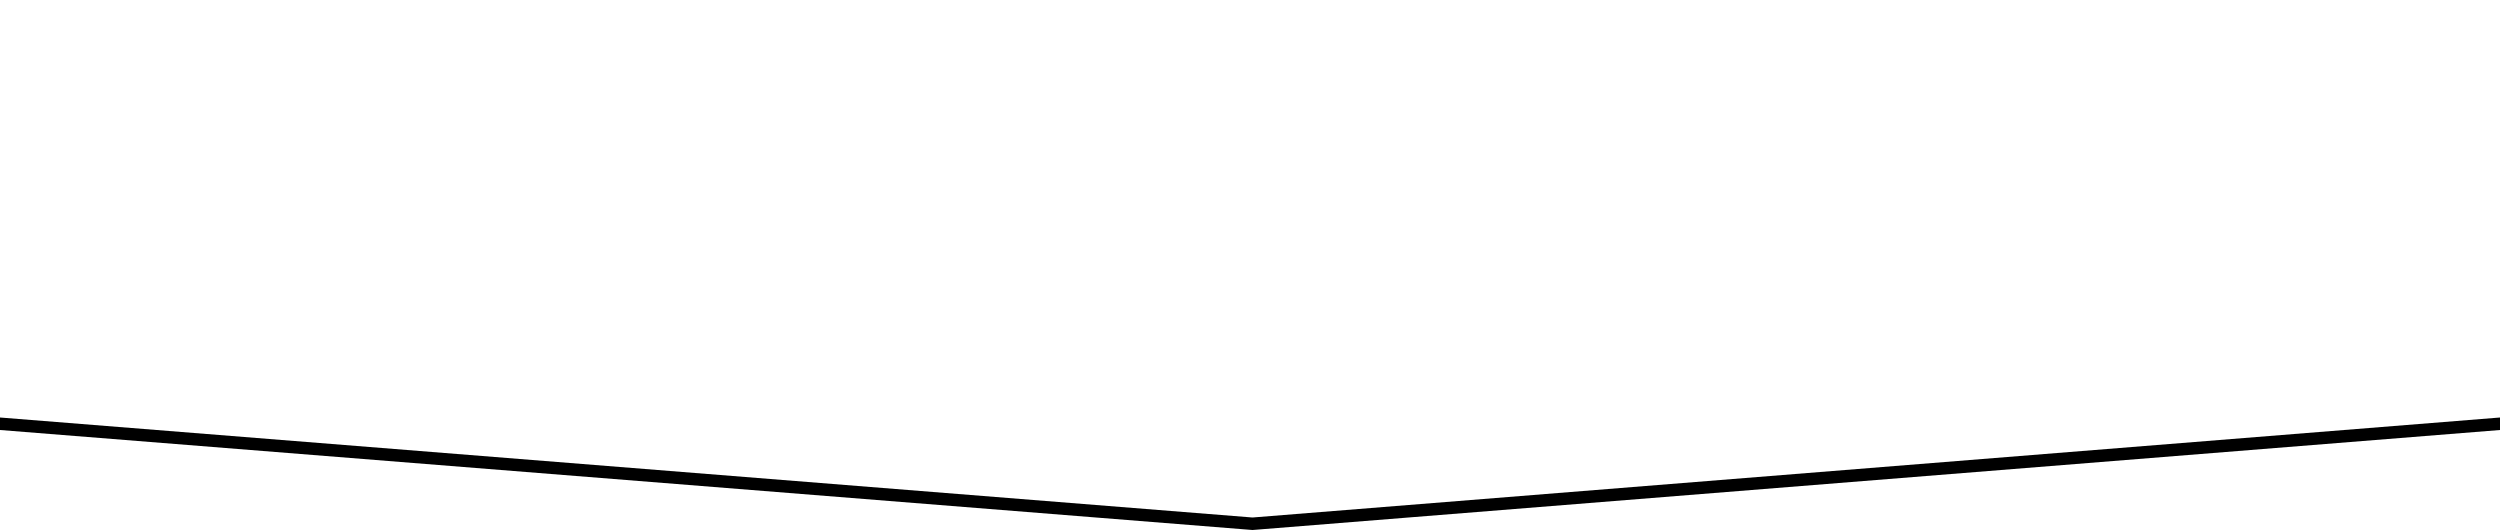 <svg xmlns="http://www.w3.org/2000/svg" width="2000" height="424" viewBox="0 0 2000 424">
<defs>
    <style>
      .cls-1 {
        fill-rule: evenodd;
      }
    </style>
  </defs>
  <path class="cls-1" d="M0,38H2000V382l-998,80L0,382V38ZM0,28H2000V372l-998,80L0,372V28Z" transform="translate(0 -38)"/>
</svg>
